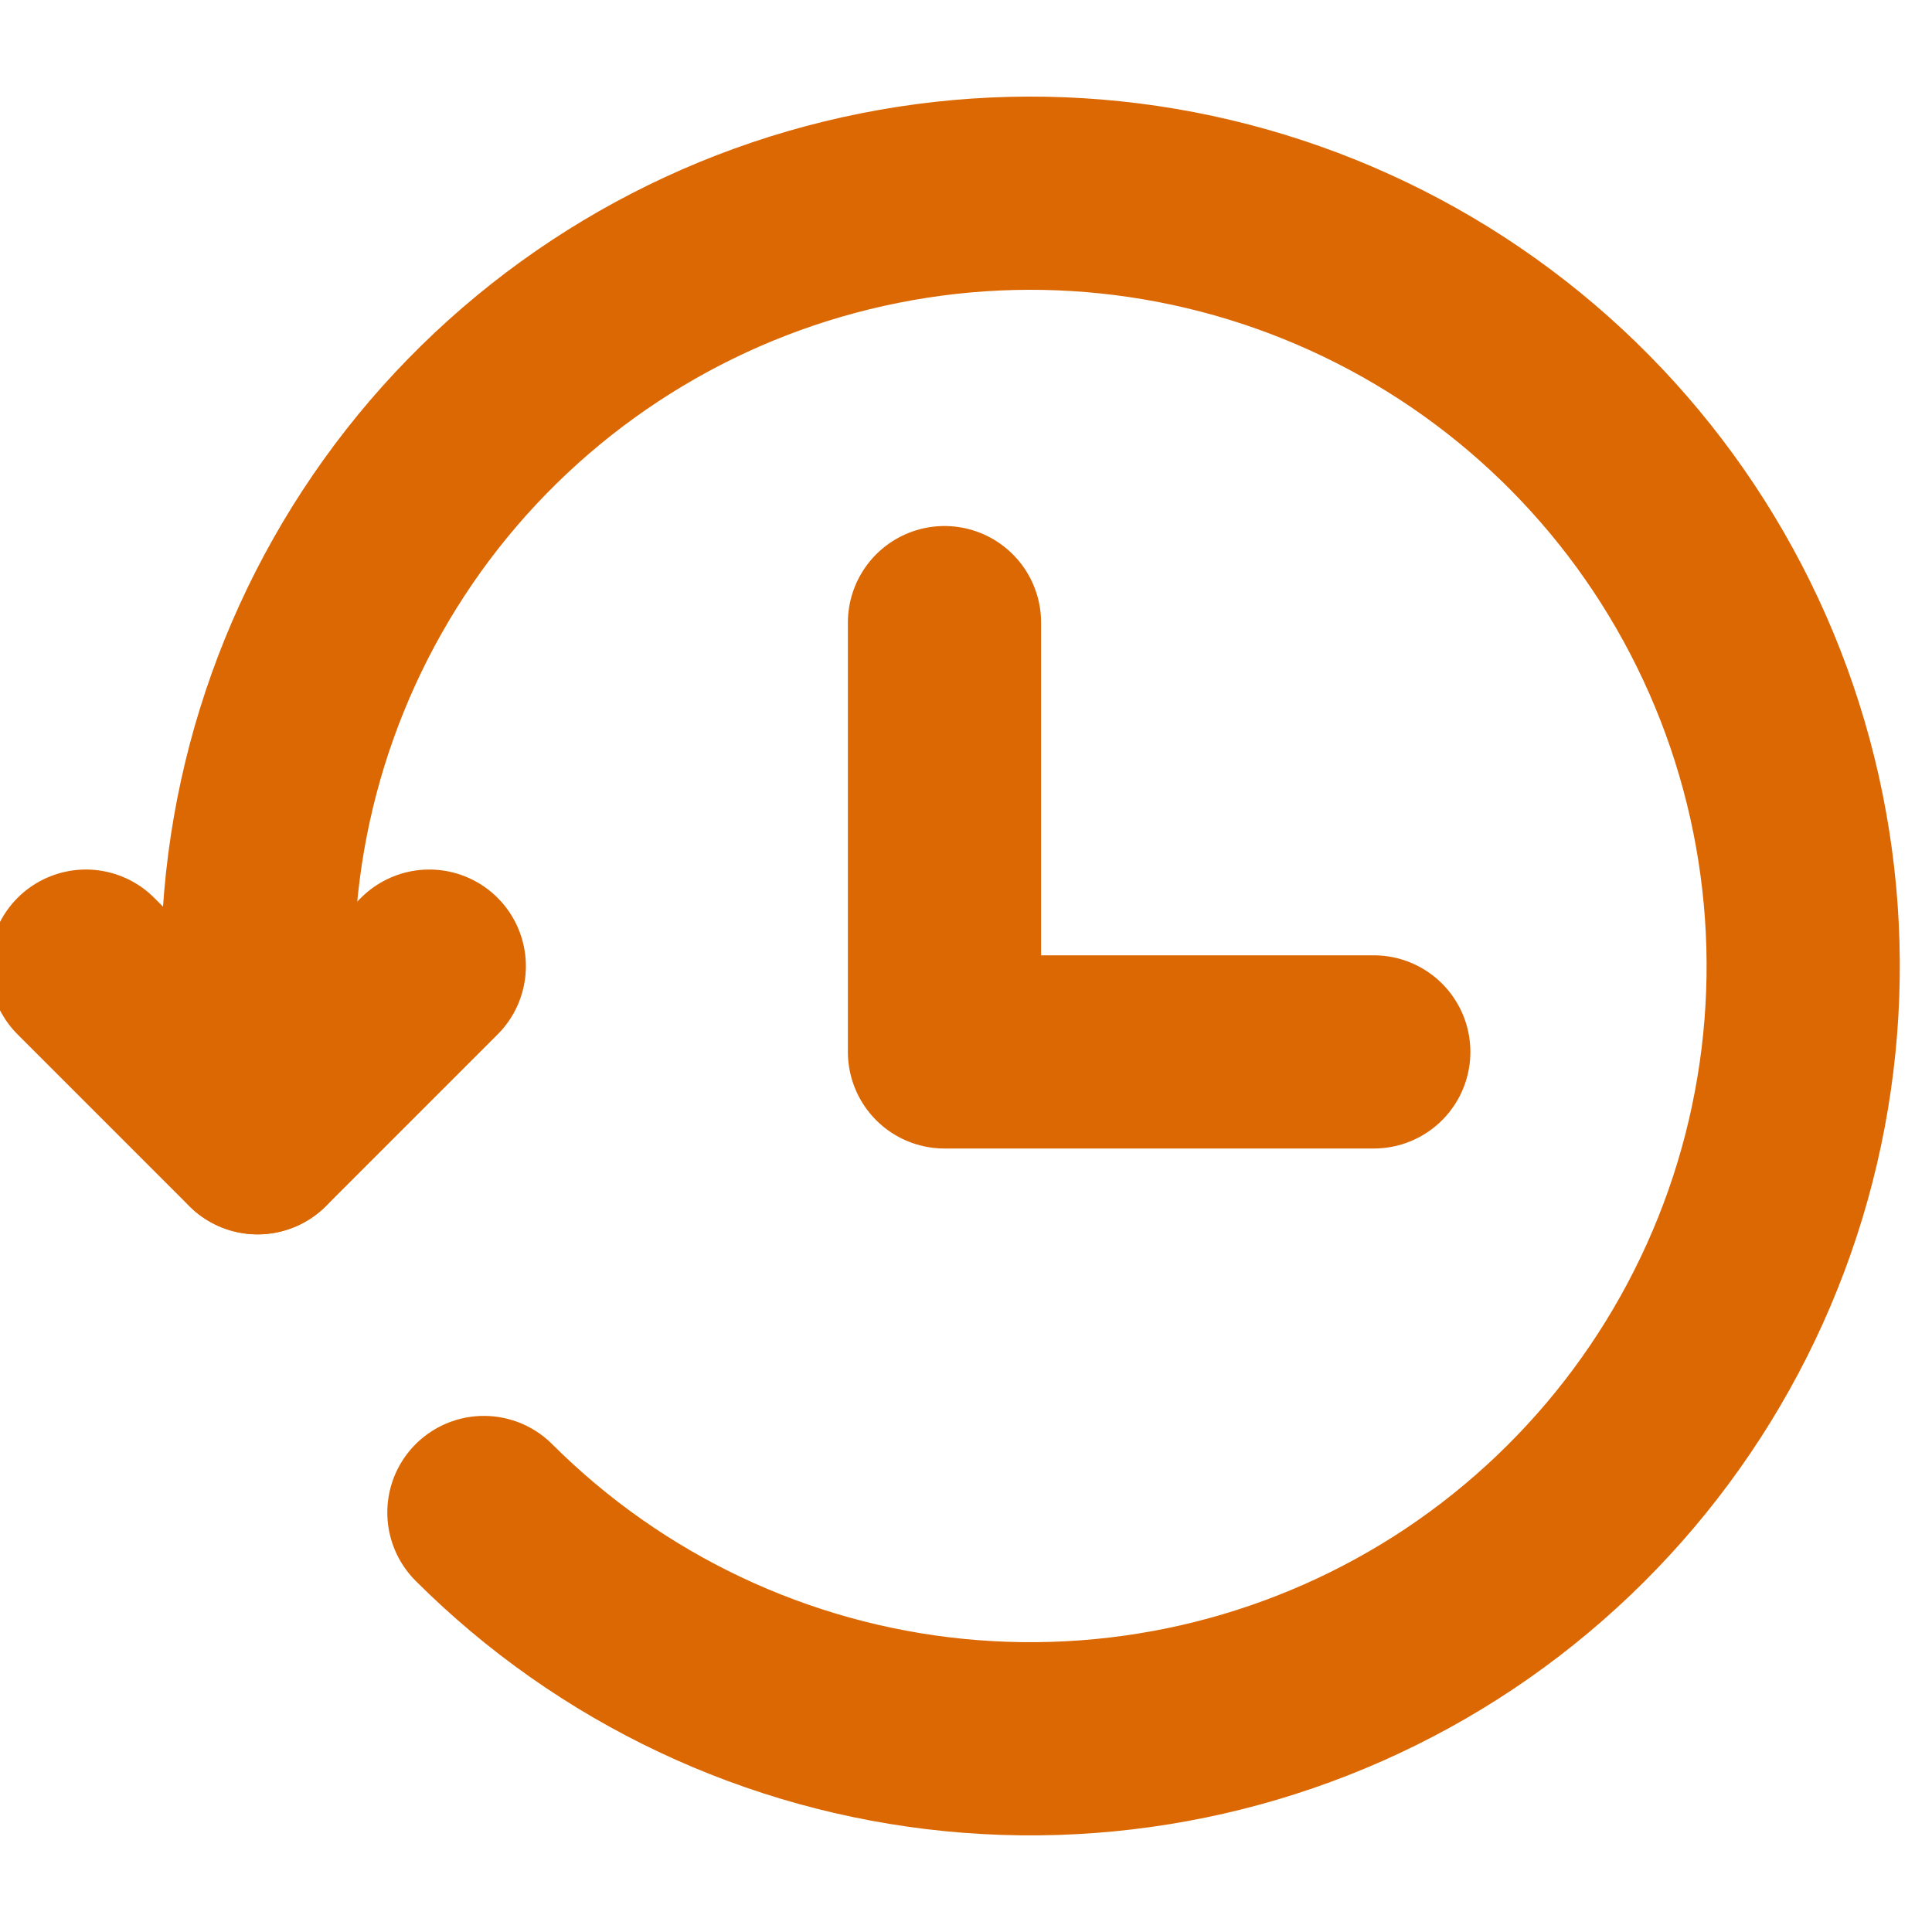 <svg width="1em" height="1em" viewBox="0 0 15 14" fill="none" xmlns="http://www.w3.org/2000/svg">
<path d="M3.757 11.243C4.739 12.224 6.031 12.835 7.412 12.971C8.794 13.107 10.18 12.76 11.334 11.989C12.488 11.217 13.339 10.069 13.742 8.741C14.145 7.412 14.074 5.985 13.543 4.703C13.011 3.42 12.052 2.362 10.827 1.708C9.602 1.054 8.189 0.844 6.828 1.116C5.466 1.387 4.241 2.122 3.36 3.195C2.48 4.269 1.999 5.614 2 7.003V8.333" stroke="#DC6803" stroke-width="1.5" stroke-linecap="round" stroke-linejoin="round"/>
<path d="M0.667 7.001L2 8.334L3.333 7.001M7.333 4.334V7.667H10.666" stroke="#DC6803" stroke-width="1.5" stroke-linecap="round" stroke-linejoin="round"/>
</svg>
